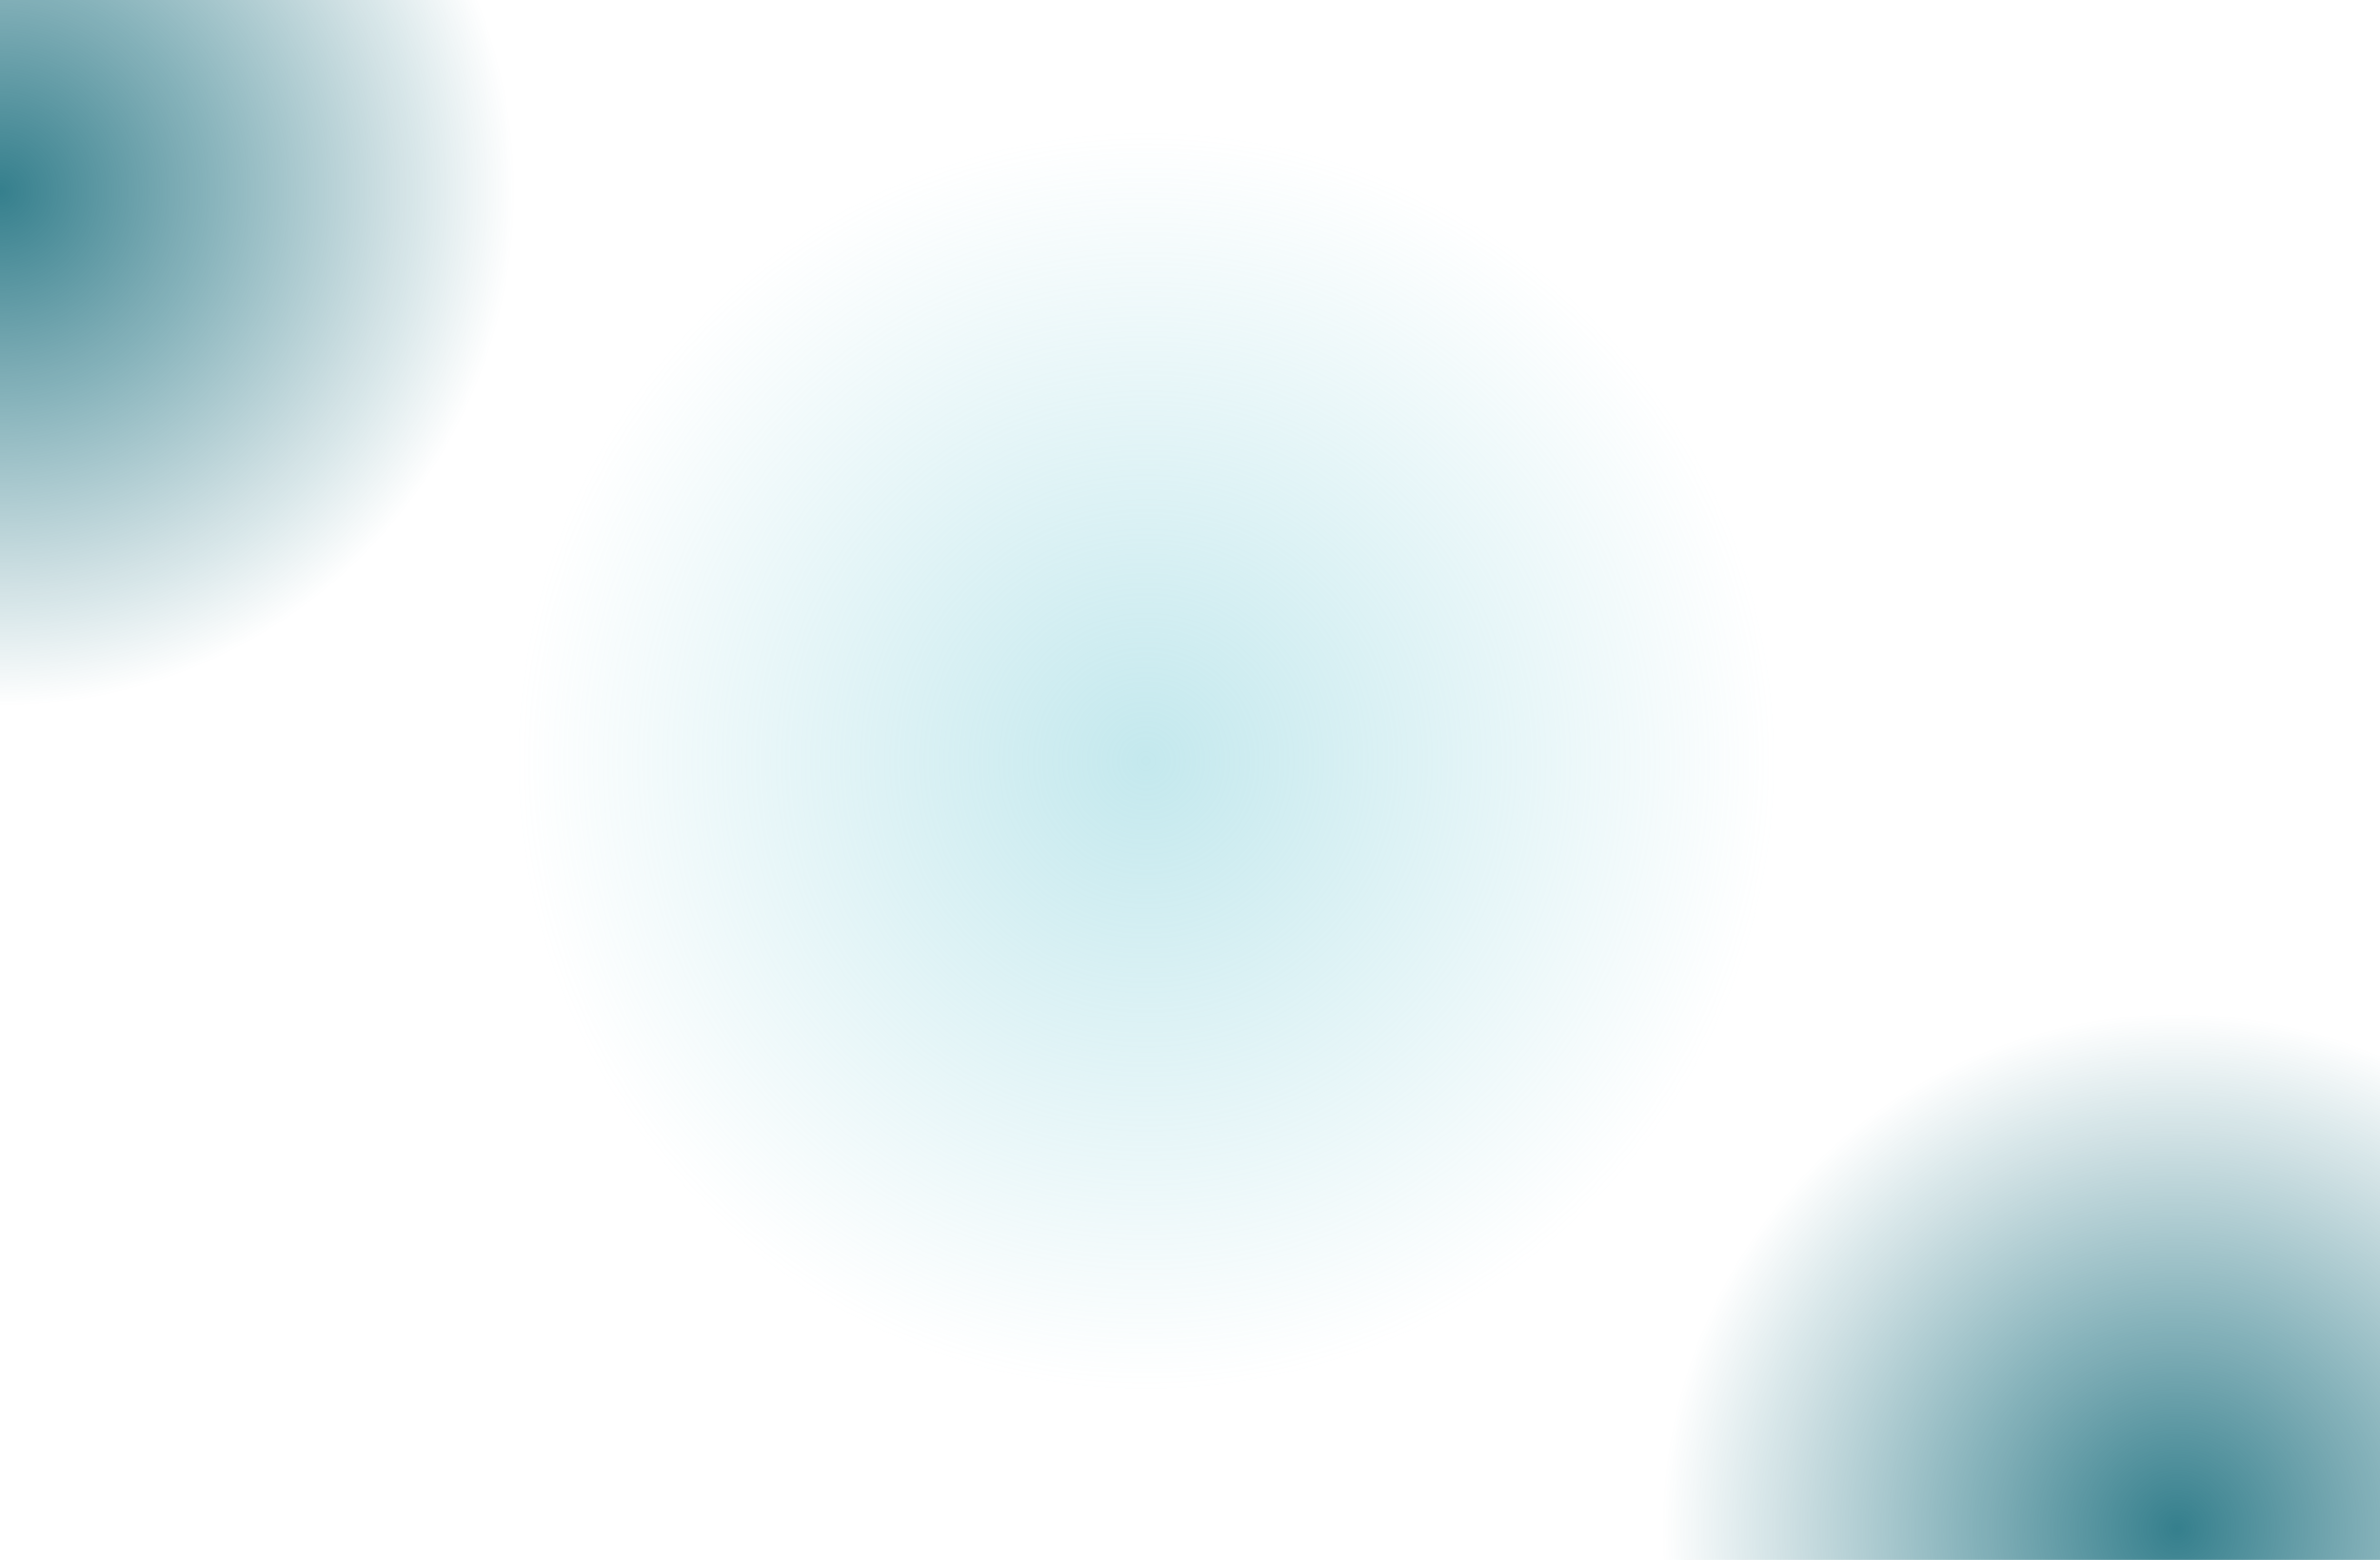 <svg width="1440" height="944" viewBox="0 0 1440 944" fill="none" xmlns="http://www.w3.org/2000/svg">
<circle cx="693.5" cy="460.5" r="381.5" fill="url(#paint0_radial_301_15250)"/>
<circle cx="1317.5" cy="925.5" r="312.5" fill="url(#paint1_radial_301_15250)"/>
<circle cx="-0.5" cy="115.5" r="312.5" fill="url(#paint2_radial_301_15250)"/>
<defs>
<radialGradient id="paint0_radial_301_15250" cx="0" cy="0" r="1" gradientUnits="userSpaceOnUse" gradientTransform="translate(693.5 460.5) rotate(90) scale(381.5)">
<stop stop-color="#89D2DC" stop-opacity="0.5"/>
<stop offset="1" stop-color="#89D2DC" stop-opacity="0"/>
</radialGradient>
<radialGradient id="paint1_radial_301_15250" cx="0" cy="0" r="1" gradientUnits="userSpaceOnUse" gradientTransform="translate(1317.5 925.5) rotate(90) scale(312.5)">
<stop stop-color="#035F70" stop-opacity="0.8"/>
<stop offset="1" stop-color="#035F70" stop-opacity="0"/>
</radialGradient>
<radialGradient id="paint2_radial_301_15250" cx="0" cy="0" r="1" gradientUnits="userSpaceOnUse" gradientTransform="translate(-0.5 115.5) rotate(90) scale(312.5)">
<stop stop-color="#035F70" stop-opacity="0.8"/>
<stop offset="1" stop-color="#035F70" stop-opacity="0"/>
</radialGradient>
</defs>
</svg>
